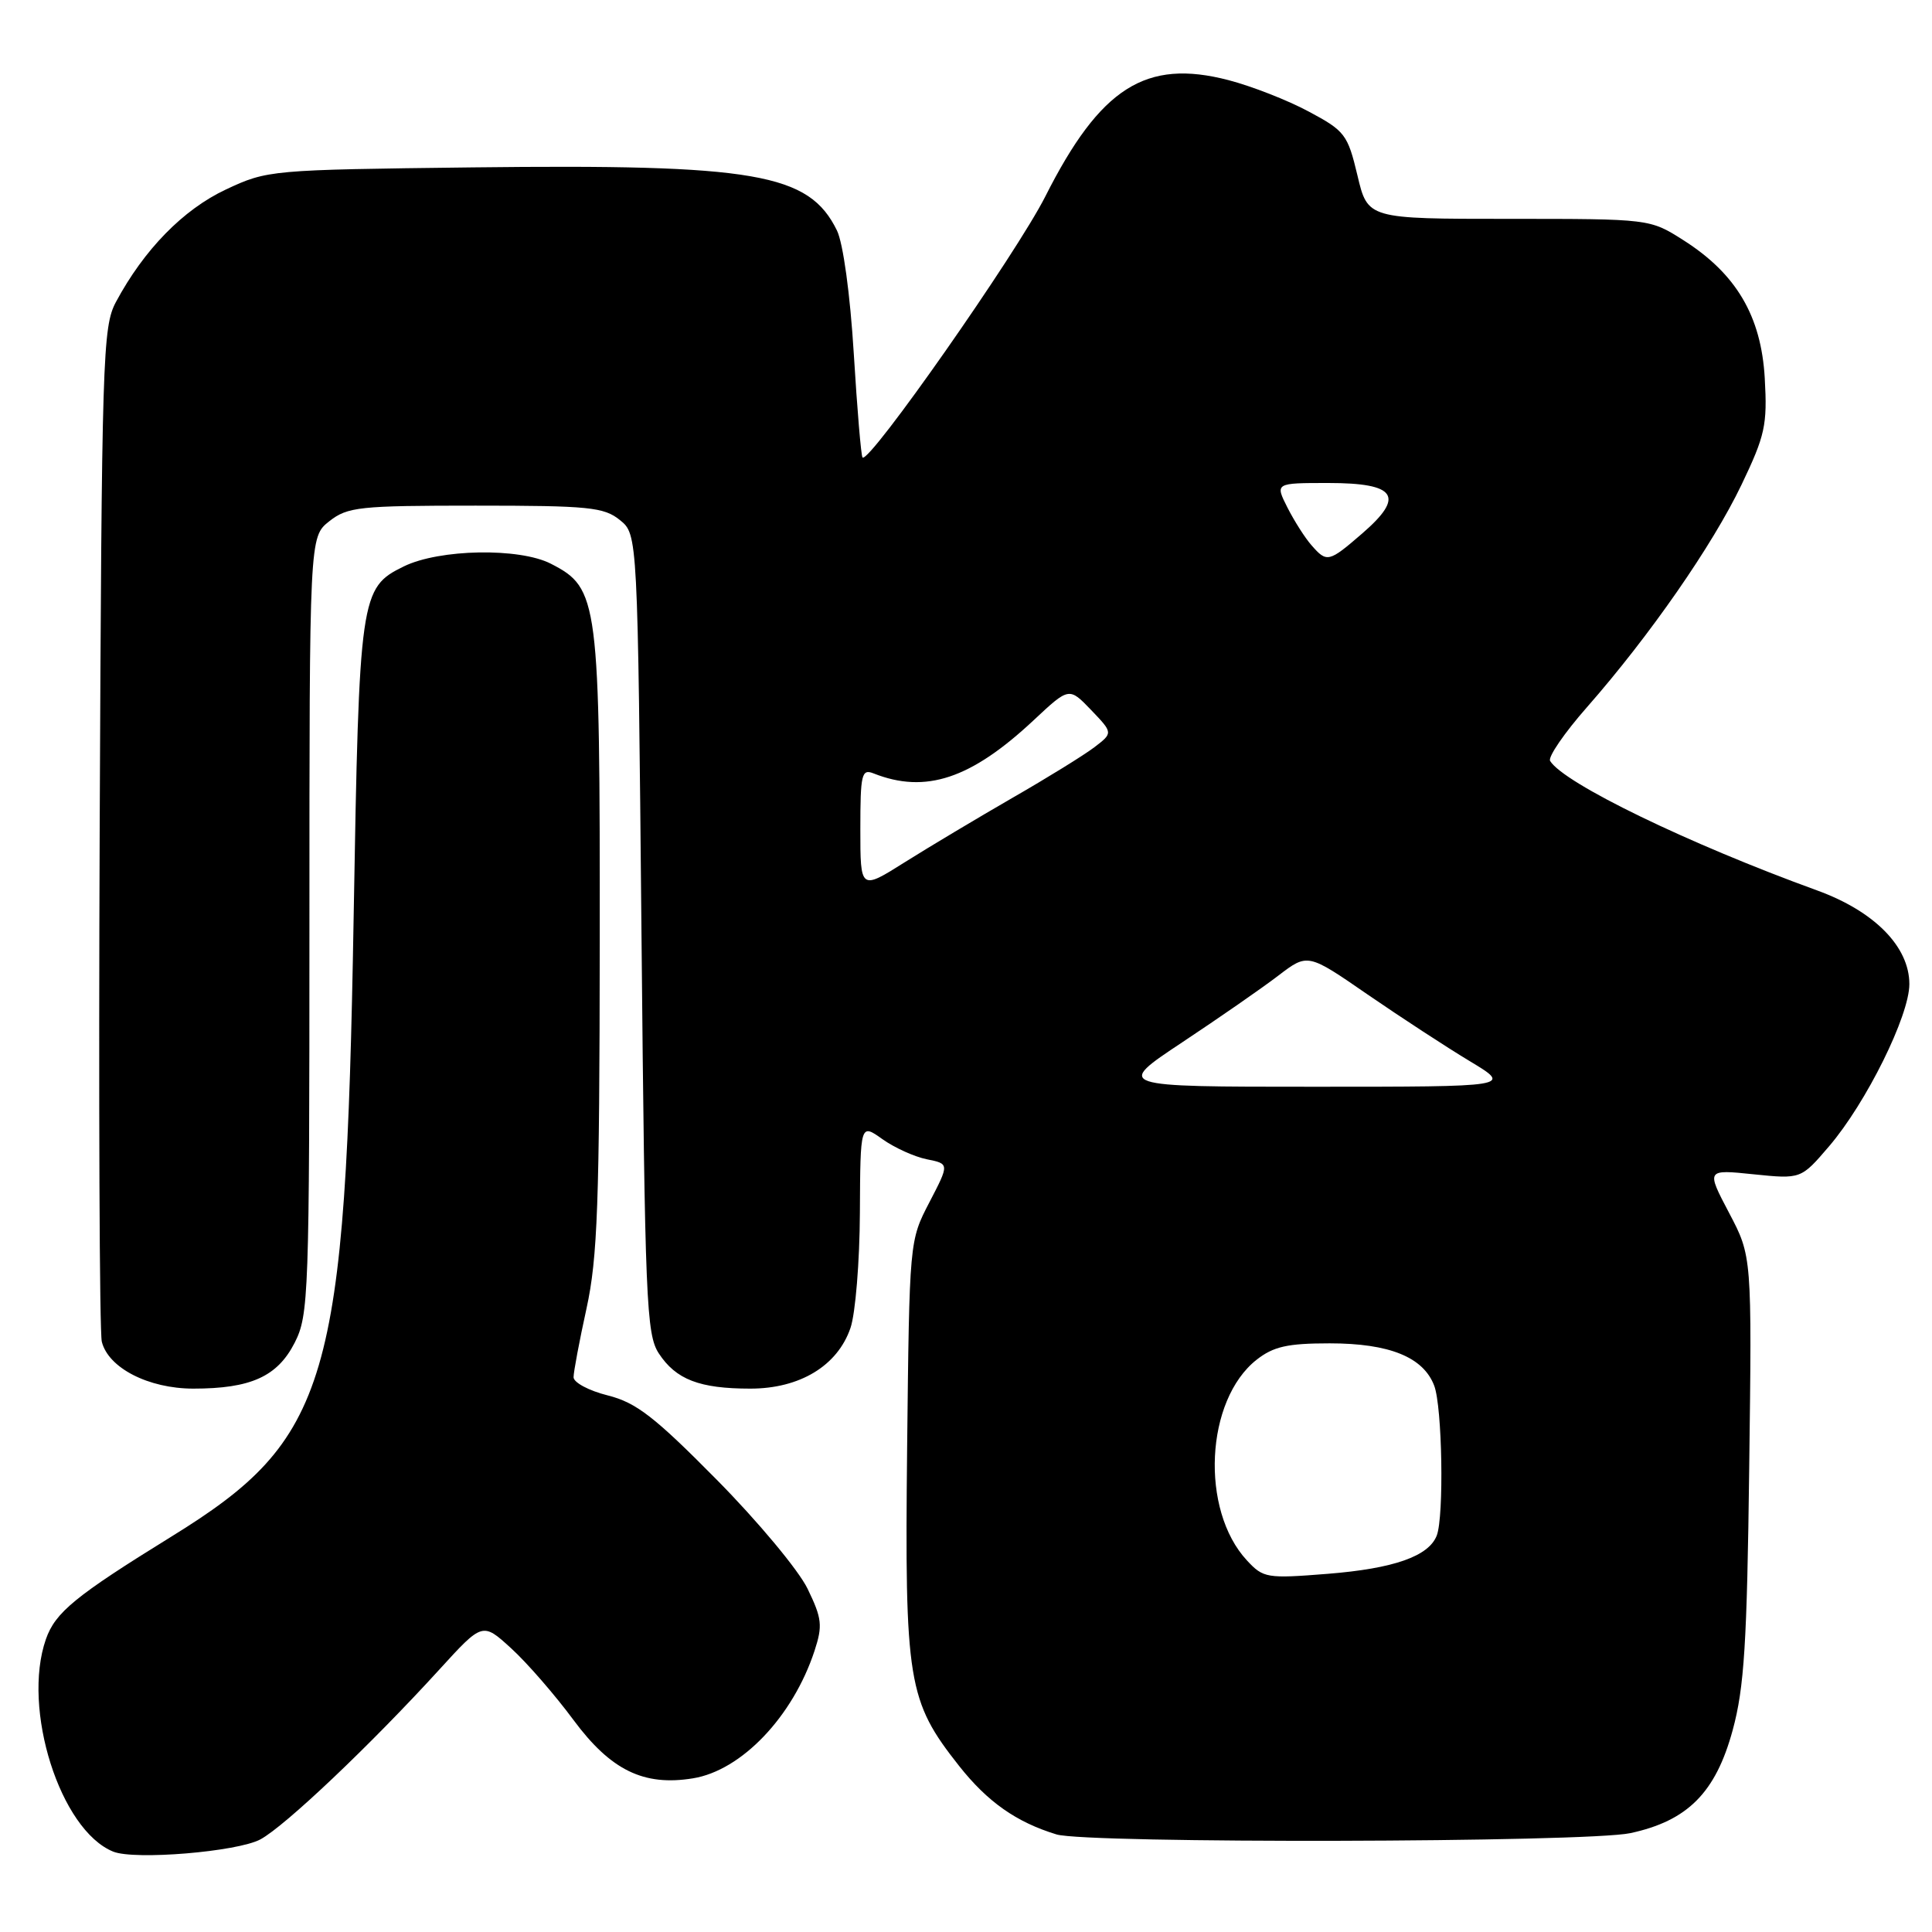 <?xml version="1.0" encoding="UTF-8" standalone="no"?>
<!DOCTYPE svg PUBLIC "-//W3C//DTD SVG 1.1//EN" "http://www.w3.org/Graphics/SVG/1.1/DTD/svg11.dtd" >
<svg xmlns="http://www.w3.org/2000/svg" xmlns:xlink="http://www.w3.org/1999/xlink" version="1.1" viewBox="0 0 256 256">
 <g >
 <path fill="currentColor"
d=" M 34.50 243.73 C 37.76 241.98 49.10 231.22 58.22 221.22 C 63.94 214.95 63.94 214.95 67.72 218.40 C 69.80 220.29 73.53 224.58 76.00 227.92 C 80.93 234.57 85.29 236.70 91.81 235.64 C 98.26 234.60 105.06 227.46 107.93 218.74 C 109.02 215.40 108.92 214.46 107.01 210.52 C 105.82 208.06 100.40 201.56 94.95 196.05 C 86.72 187.72 84.30 185.85 80.53 184.90 C 78.04 184.28 76.00 183.19 76.00 182.49 C 76.00 181.79 76.77 177.68 77.72 173.36 C 79.18 166.67 79.44 159.47 79.47 125.00 C 79.50 79.35 79.32 77.95 73.00 74.70 C 68.82 72.55 58.23 72.74 53.51 75.05 C 47.73 77.88 47.59 78.85 46.86 121.50 C 45.80 183.39 43.65 190.68 22.69 203.62 C 9.97 211.48 7.32 213.65 6.08 217.21 C 2.87 226.41 7.97 242.50 15.00 245.35 C 17.84 246.50 31.44 245.37 34.50 243.73 Z  M 216.03 242.90 C 223.62 241.27 227.34 237.53 229.59 229.25 C 231.12 223.63 231.49 217.79 231.78 194.48 C 232.14 166.46 232.14 166.46 229.11 160.71 C 226.08 154.95 226.08 154.95 232.36 155.60 C 238.64 156.24 238.64 156.24 242.37 151.88 C 247.28 146.14 253.00 134.59 253.00 130.40 C 253.00 125.44 248.37 120.74 240.76 117.98 C 223.72 111.79 207.23 103.80 205.40 100.83 C 205.08 100.33 207.28 97.12 210.28 93.71 C 218.61 84.22 226.90 72.28 230.75 64.25 C 233.89 57.69 234.19 56.33 233.84 50.12 C 233.37 41.88 230.07 36.28 223.05 31.82 C 218.61 29.00 218.61 29.00 199.92 29.00 C 181.23 29.00 181.23 29.00 179.87 23.25 C 178.58 17.83 178.21 17.34 173.43 14.79 C 170.65 13.29 165.86 11.42 162.79 10.62 C 151.83 7.76 145.80 11.59 138.51 26.03 C 134.69 33.59 115.16 61.49 114.29 60.62 C 114.10 60.44 113.58 54.24 113.13 46.85 C 112.65 38.99 111.72 32.22 110.90 30.54 C 107.19 22.96 100.13 21.74 62.62 22.18 C 35.79 22.50 35.44 22.53 29.93 25.11 C 24.27 27.77 19.09 33.07 15.37 40.00 C 13.60 43.30 13.48 47.19 13.21 109.50 C 13.06 145.80 13.18 176.53 13.49 177.78 C 14.35 181.26 19.67 183.99 25.60 184.00 C 33.22 184.00 36.75 182.41 39.04 177.93 C 40.91 174.25 41.00 171.79 41.00 122.61 C 41.00 71.15 41.00 71.15 43.63 69.07 C 46.06 67.16 47.59 67.00 63.02 67.00 C 78.03 67.00 80.03 67.20 82.14 68.91 C 84.50 70.82 84.50 70.82 85.00 123.71 C 85.46 172.48 85.64 176.81 87.30 179.34 C 89.57 182.80 92.70 184.00 99.42 184.00 C 105.98 184.00 110.97 180.98 112.69 175.97 C 113.35 174.06 113.91 167.18 113.94 160.68 C 114.00 148.86 114.00 148.86 116.92 150.94 C 118.52 152.08 121.17 153.28 122.81 153.61 C 125.80 154.21 125.80 154.21 123.15 159.31 C 120.50 164.41 120.50 164.41 120.20 191.81 C 119.87 222.92 120.27 225.36 127.09 234.00 C 130.86 238.77 134.68 241.45 139.99 243.07 C 144.04 244.30 210.19 244.15 216.03 242.90 Z  M 165.23 206.77 C 159.01 200.08 159.71 185.52 166.51 180.17 C 168.74 178.42 170.61 178.00 176.18 178.00 C 184.10 178.00 188.60 179.82 190.04 183.61 C 191.11 186.41 191.35 200.92 190.38 203.46 C 189.32 206.21 184.70 207.84 175.93 208.54 C 167.86 209.18 167.40 209.11 165.23 206.77 Z  M 156.64 138.12 C 161.51 134.89 167.25 130.91 169.39 129.27 C 173.28 126.30 173.28 126.30 181.22 131.78 C 185.59 134.78 191.69 138.77 194.77 140.62 C 200.38 144.00 200.38 144.00 174.08 144.00 C 147.78 144.00 147.78 144.00 156.64 138.12 Z  M 114.00 109.87 C 114.00 102.57 114.17 101.85 115.75 102.48 C 122.65 105.21 128.65 103.21 136.97 95.43 C 141.66 91.04 141.66 91.04 144.58 94.08 C 147.49 97.12 147.49 97.12 145.00 99.02 C 143.62 100.07 138.75 103.08 134.17 105.71 C 129.60 108.35 123.18 112.18 119.92 114.23 C 114.00 117.96 114.00 117.96 114.00 109.87 Z  M 173.78 72.25 C 172.93 71.29 171.50 69.04 170.59 67.25 C 168.95 64.00 168.95 64.00 176.01 64.00 C 185.02 64.00 186.21 65.75 180.51 70.68 C 176.06 74.53 175.82 74.58 173.78 72.25 Z "/>
</g>
</svg>
